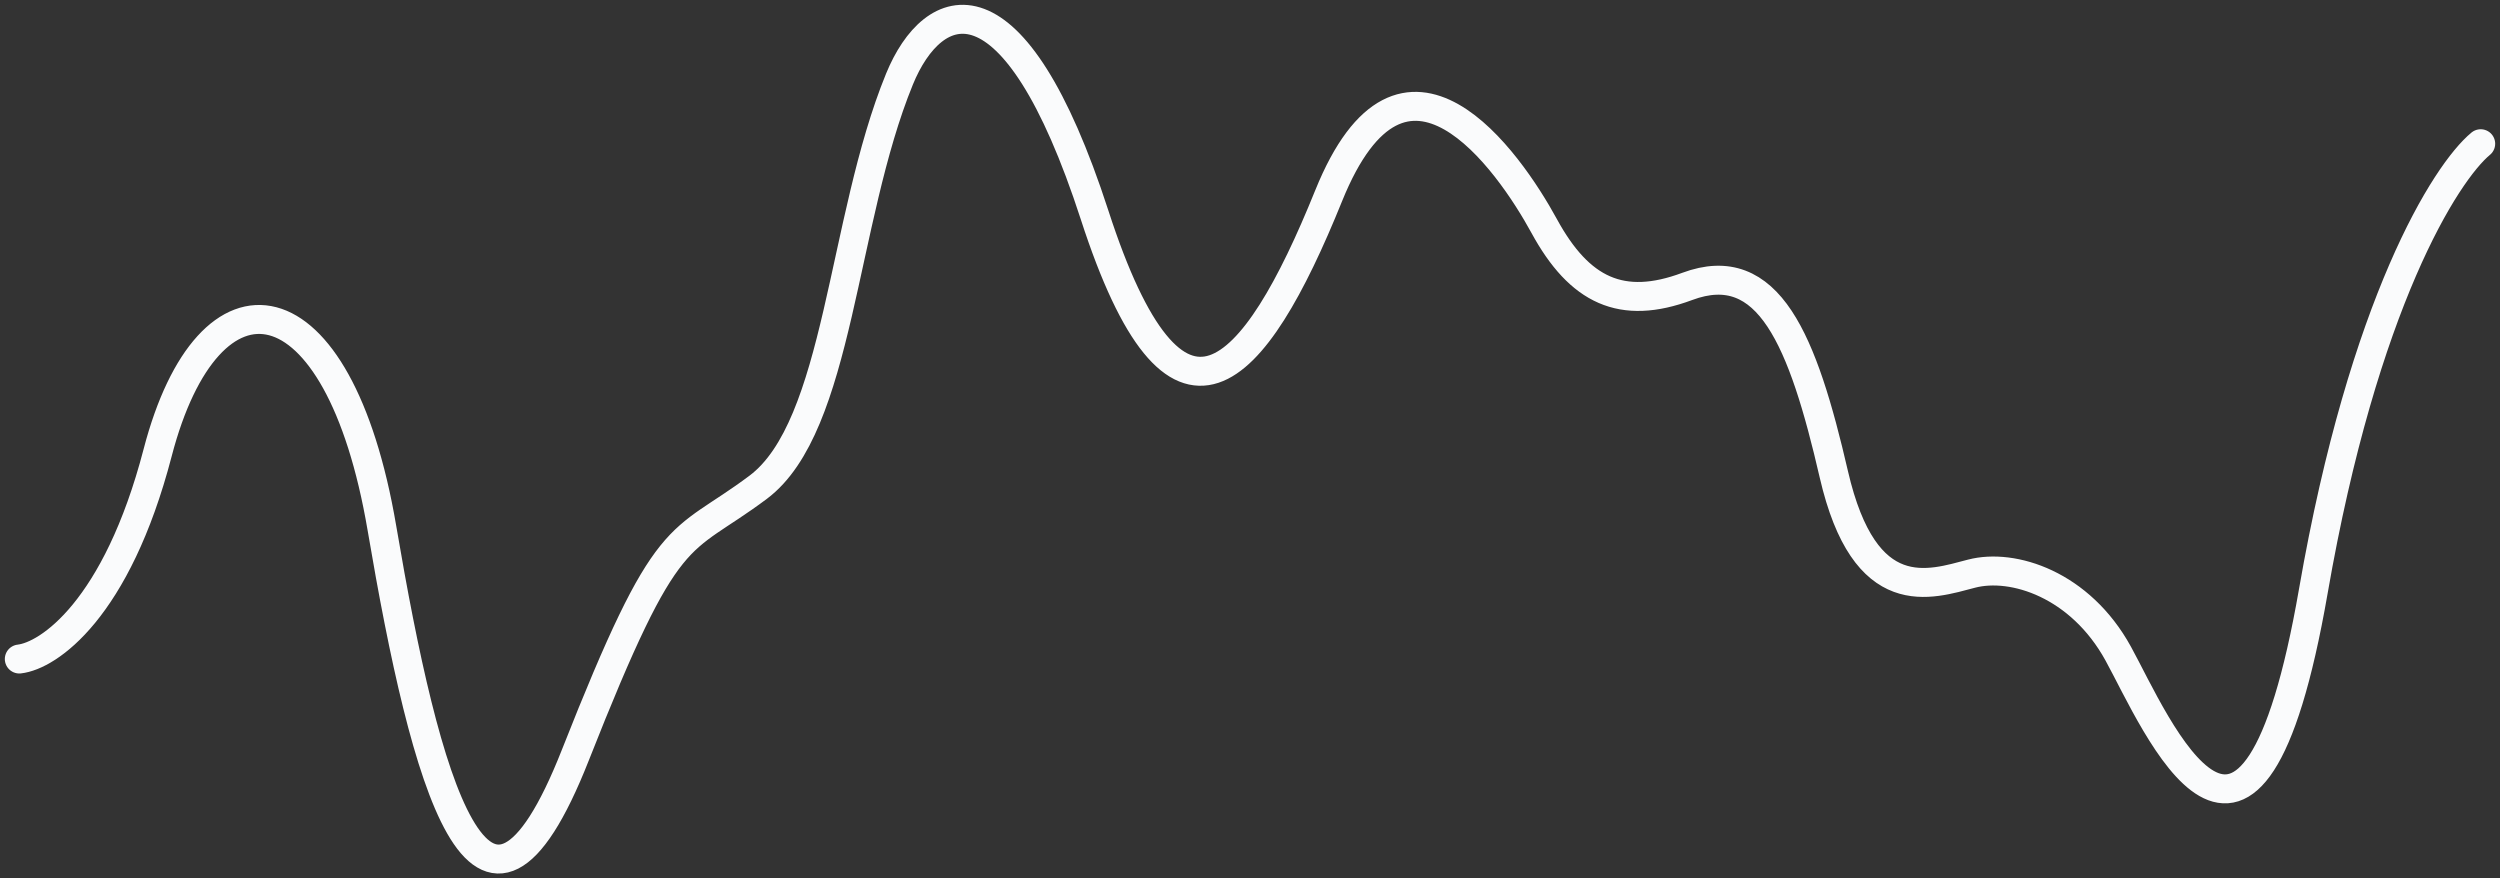 <svg width="259" height="91" viewBox="0 0 259 91" fill="none" xmlns="http://www.w3.org/2000/svg">
<rect x="0" y="0" width="259" height="91" fill="#333333" stroke="none"/>
<path id="Line Flow" d="M2 68.274C5.008 67.936 12.086 63.189 16.331 46.901C21.637 26.541 35.087 28.331 39.57 54.732C44.053 81.132 49.909 102.835 59.607 78.224C69.305 53.613 70.189 56.743 78.546 50.481C86.984 44.158 87.177 22.887 93.183 8.202C96.659 -0.3 104.987 -3.663 113.405 22.29C121.822 48.243 129.873 39.518 137.65 20.276C145.427 1.035 156.315 16.697 159.974 23.409C163.634 30.121 168.01 32.204 174.796 29.673C183.251 26.52 186.782 35.267 189.984 49.138C193.186 63.01 199.957 60.549 204.257 59.43C208.557 58.311 215.51 60.549 219.445 67.708C223.379 74.868 233.169 98.584 239.665 61.22C244.861 31.329 253.387 17.879 257 14.89" stroke="#FAFBFC" stroke-width="3" stroke-linecap="round" stroke-linejoin="round"/>
</svg>
